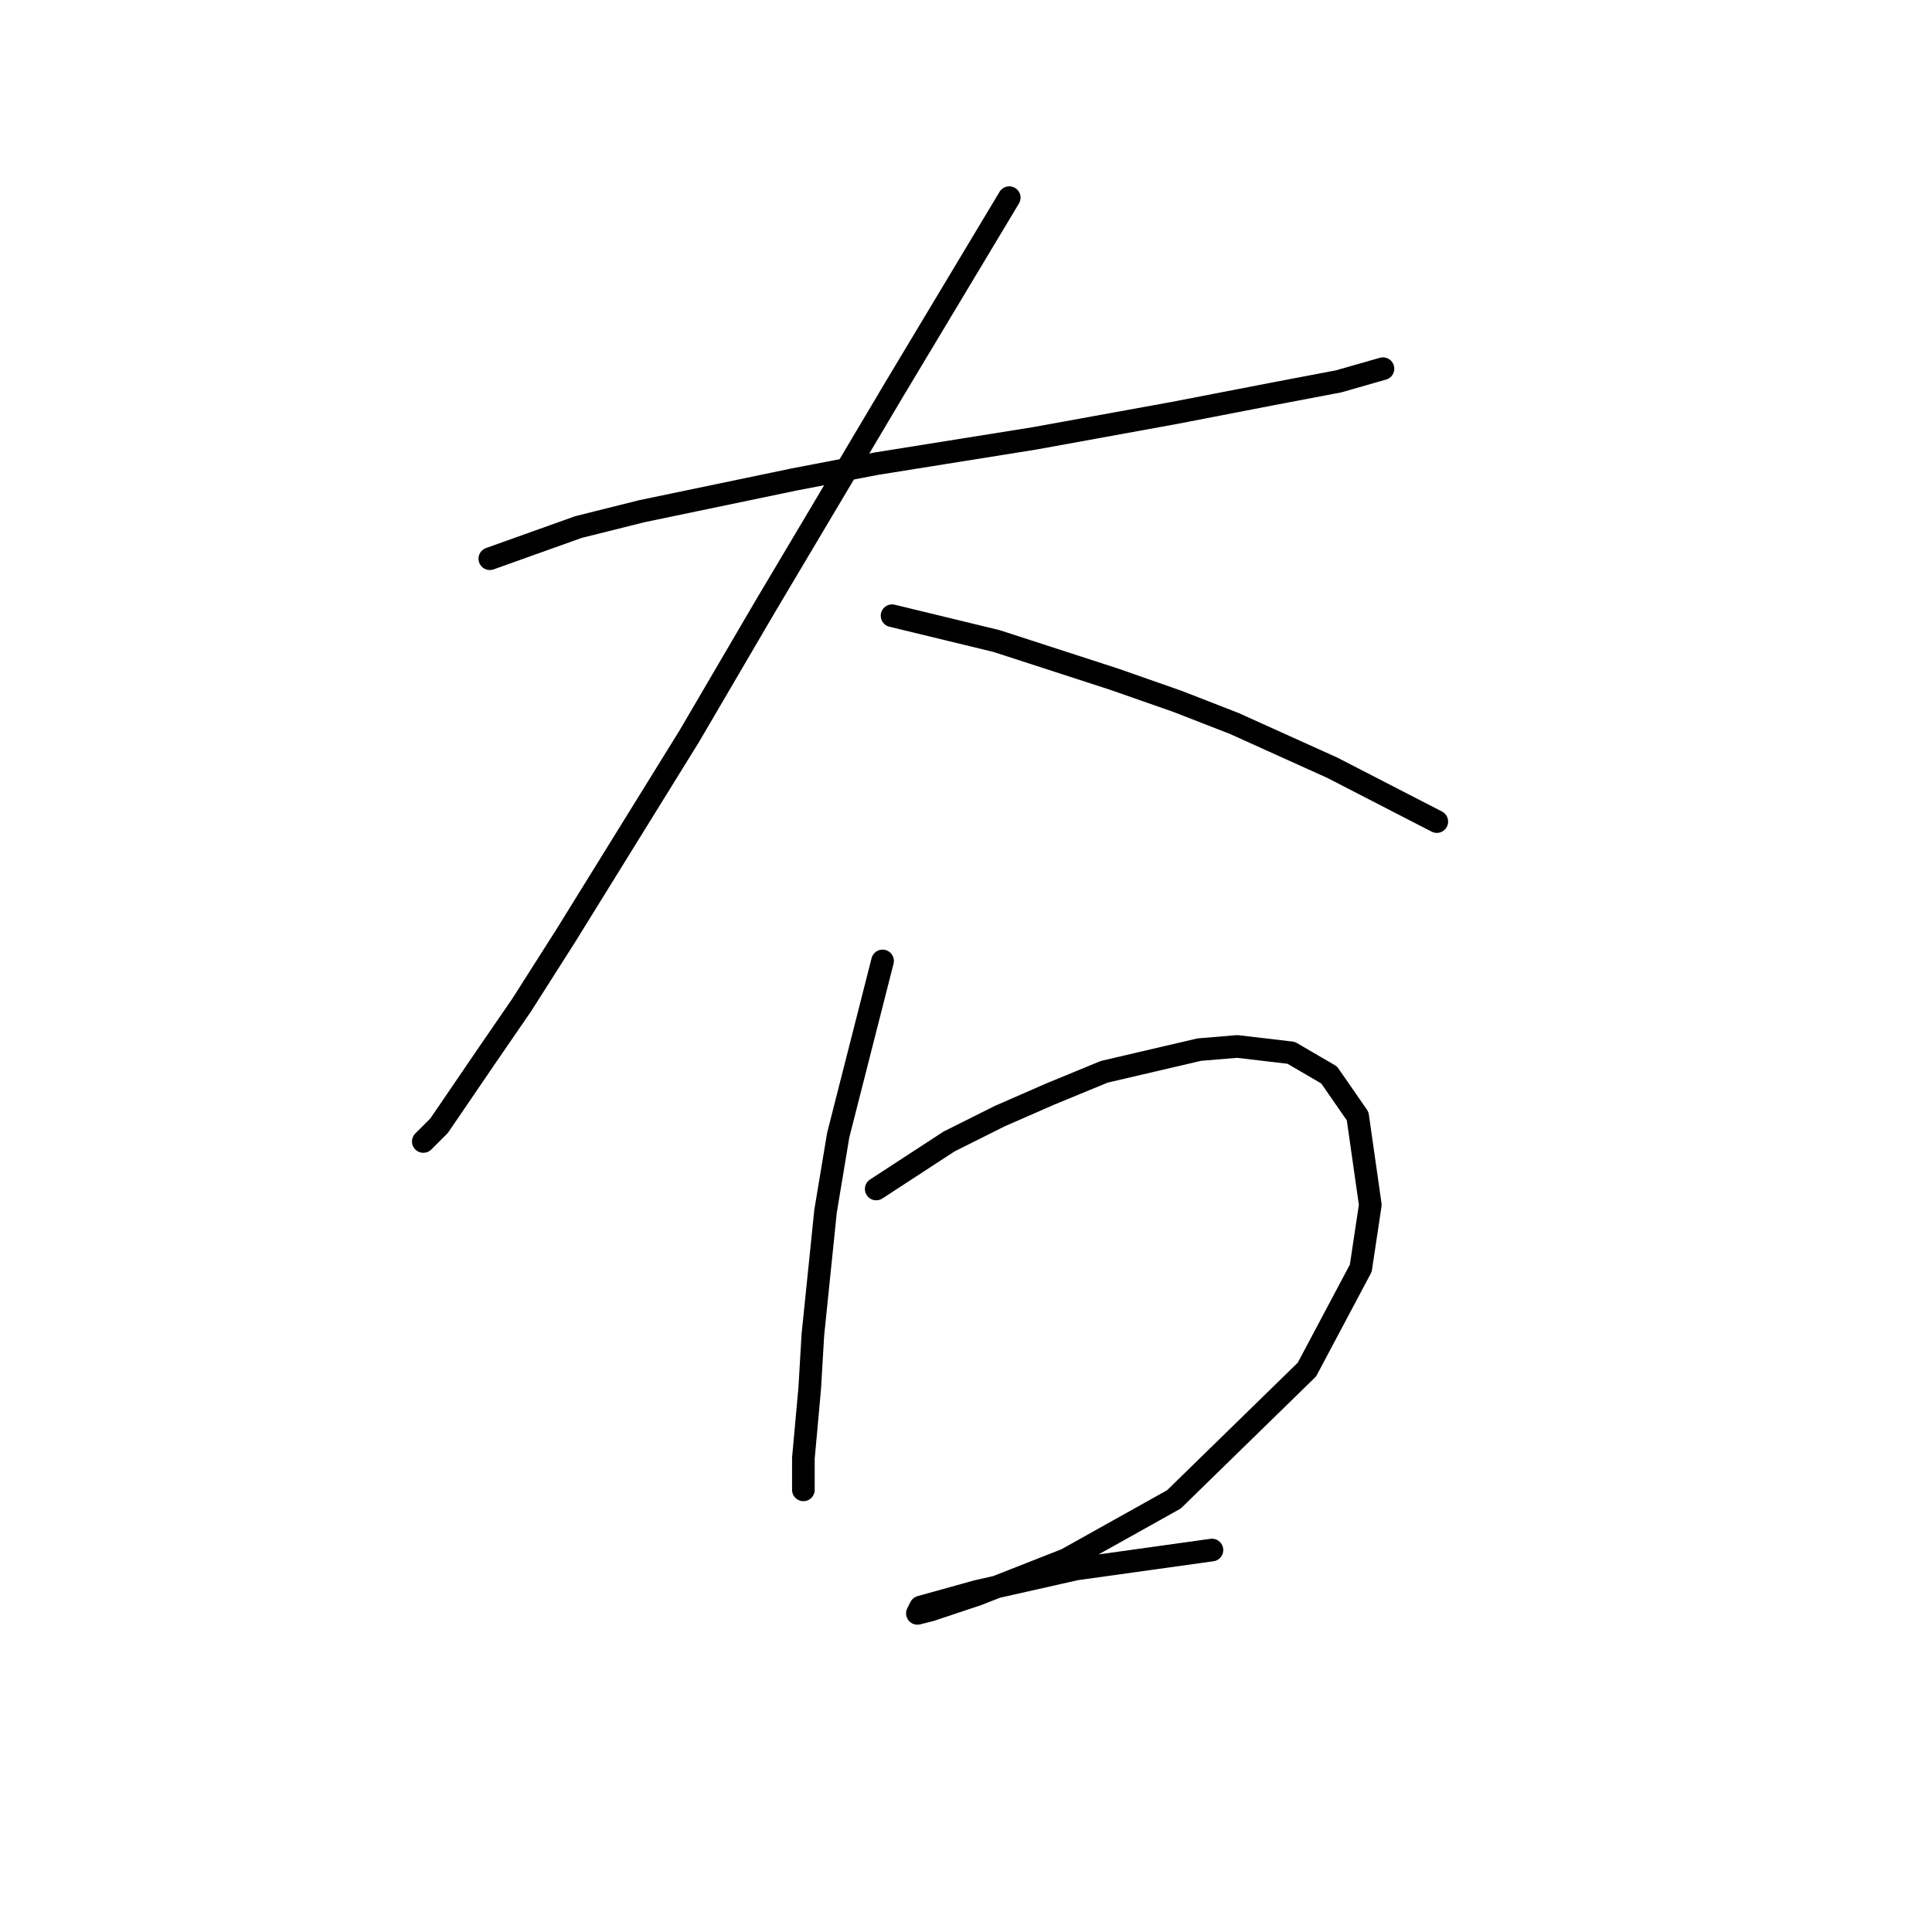 <?xml version="1.0" standalone="no"?>
    <svg width="256" height="256" xmlns="http://www.w3.org/2000/svg" version="1.1">
    <polyline stroke="black" stroke-width="3" stroke-linecap="round" fill="transparent" stroke-linejoin="round" points="64.905 74.032 76.656 69.835 85.049 67.737 105.193 63.54 116.104 61.442 137.088 58.085 155.553 54.727 168.563 52.209 177.376 50.531 183.251 48.852 183.251 48.852 " />
        <polyline stroke="black" stroke-width="3" stroke-linecap="round" fill="transparent" stroke-linejoin="round" points="133.73 26.19 118.622 51.37 110.649 64.799 101.416 80.327 91.344 97.533 74.977 123.972 69.102 133.205 64.485 139.92 58.19 149.152 56.092 151.251 56.092 151.251 " />
        <polyline stroke="black" stroke-width="3" stroke-linecap="round" fill="transparent" stroke-linejoin="round" points="118.203 81.586 132.052 84.943 147.579 89.979 155.973 92.917 163.527 95.855 176.536 101.73 190.385 108.864 190.385 108.864 " />
        <polyline stroke="black" stroke-width="3" stroke-linecap="round" fill="transparent" stroke-linejoin="round" points="116.944 127.33 111.068 150.411 109.39 160.483 107.711 176.85 107.291 183.985 106.452 193.217 106.452 197.414 106.452 197.414 " />
        <polyline stroke="black" stroke-width="3" stroke-linecap="round" fill="transparent" stroke-linejoin="round" points="116.104 157.546 125.757 151.251 132.471 147.893 139.186 144.956 146.32 142.018 158.91 139.08 163.946 138.661 171.081 139.5 176.117 142.438 179.894 147.893 181.572 159.644 180.313 168.037 173.179 181.467 155.553 198.673 141.284 206.647 129.534 211.263 123.239 213.361 121.56 213.781 121.98 212.942 129.534 210.843 142.543 207.906 160.589 205.388 160.589 205.388 " />
        </svg>